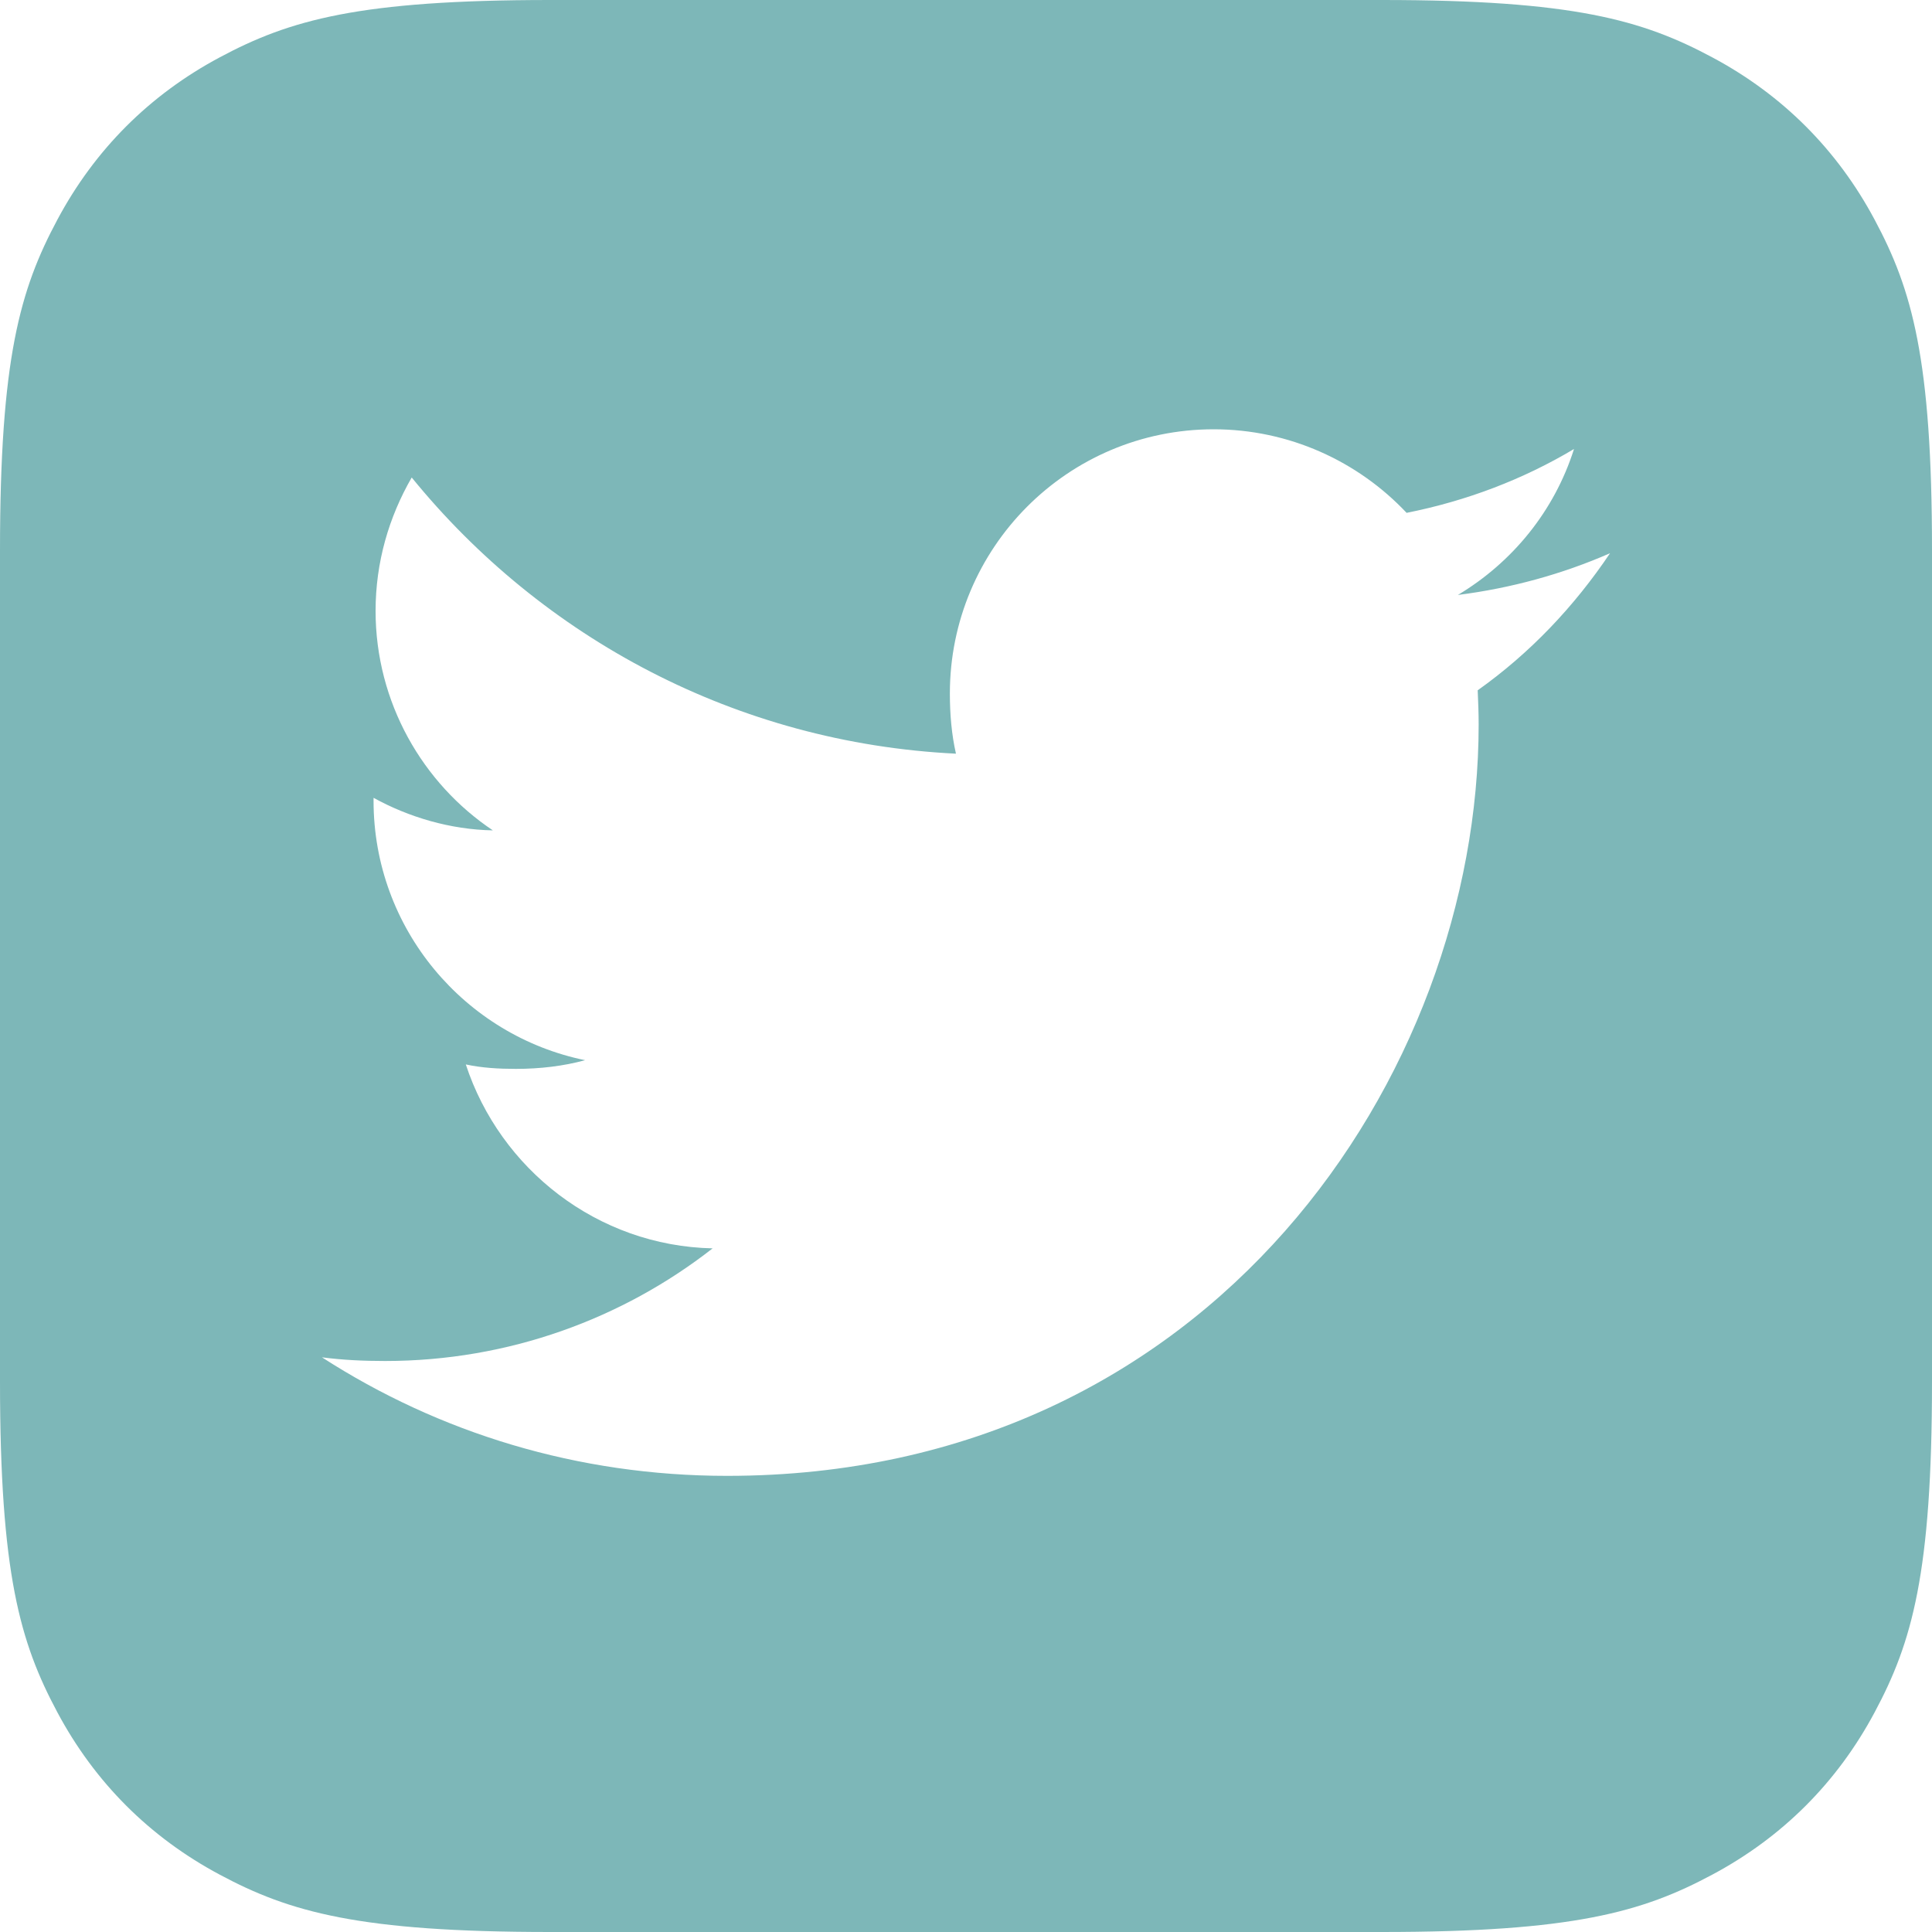 <?xml version="1.0" encoding="UTF-8"?>
<svg width="20px" height="20px" viewBox="0 0 20 20" version="1.1" xmlns="http://www.w3.org/2000/svg" xmlns:xlink="http://www.w3.org/1999/xlink">
    <title>twitter</title>
    <g id="Final-designs" stroke="none" stroke-width="1" fill="none" fill-rule="evenodd">
        <g id="01.Final-Home-page" transform="translate(-898, -5268)" fill="#7DB7B8">
            <g id="footer" transform="translate(0, 4900)">
                <g id="social-link" transform="translate(846, 368)">
                    <path d="M66.303,2.30173027e-16 C68.284,-1.33737157e-16 69.002,0.206 69.726,0.594 C70.451,0.981 71.019,1.549 71.406,2.274 C71.794,2.998 72,3.716 72,5.697 L72,14.303 C72,16.284 71.794,17.002 71.406,17.726 C71.019,18.451 70.451,19.019 69.726,19.406 C69.002,19.794 68.284,20 66.303,20 L57.697,20 C55.716,20 54.998,19.794 54.274,19.406 C53.549,19.019 52.981,18.451 52.594,17.726 C52.206,17.002 52,16.284 52,14.303 L52,5.697 C52,3.716 52.206,2.998 52.594,2.274 C52.981,1.549 53.549,0.981 54.274,0.594 C54.998,0.206 55.716,1.33737157e-16 57.697,-2.30173027e-16 L66.303,2.30173027e-16 Z M64.564,4.444 C63.051,4.444 61.833,5.673 61.833,7.179 C61.833,7.395 61.851,7.604 61.896,7.802 C59.623,7.691 57.612,6.602 56.262,4.943 C56.026,5.352 55.888,5.82 55.888,6.324 C55.888,7.271 56.375,8.11 57.102,8.596 C56.663,8.588 56.232,8.46 55.867,8.259 L55.867,8.289 L55.867,8.289 C55.867,9.618 56.814,10.721 58.057,10.975 C57.834,11.036 57.592,11.065 57.34,11.065 C57.165,11.065 56.988,11.055 56.822,11.019 C57.177,12.101 58.182,12.897 59.377,12.923 C58.447,13.65 57.266,14.089 55.987,14.089 C55.763,14.089 55.548,14.079 55.333,14.051 C56.544,14.832 57.979,15.278 59.527,15.278 C64.557,15.278 67.307,11.111 67.307,7.499 C67.307,7.379 67.302,7.262 67.297,7.146 C67.839,6.761 68.295,6.28 68.667,5.727 C68.171,5.944 67.642,6.089 67.092,6.159 C67.658,5.82 68.091,5.289 68.294,4.648 C67.766,4.963 67.183,5.185 66.561,5.309 C66.059,4.775 65.344,4.444 64.564,4.444 Z" id="twitter"></path>
                </g>
            </g>
        </g>
    </g>
</svg>